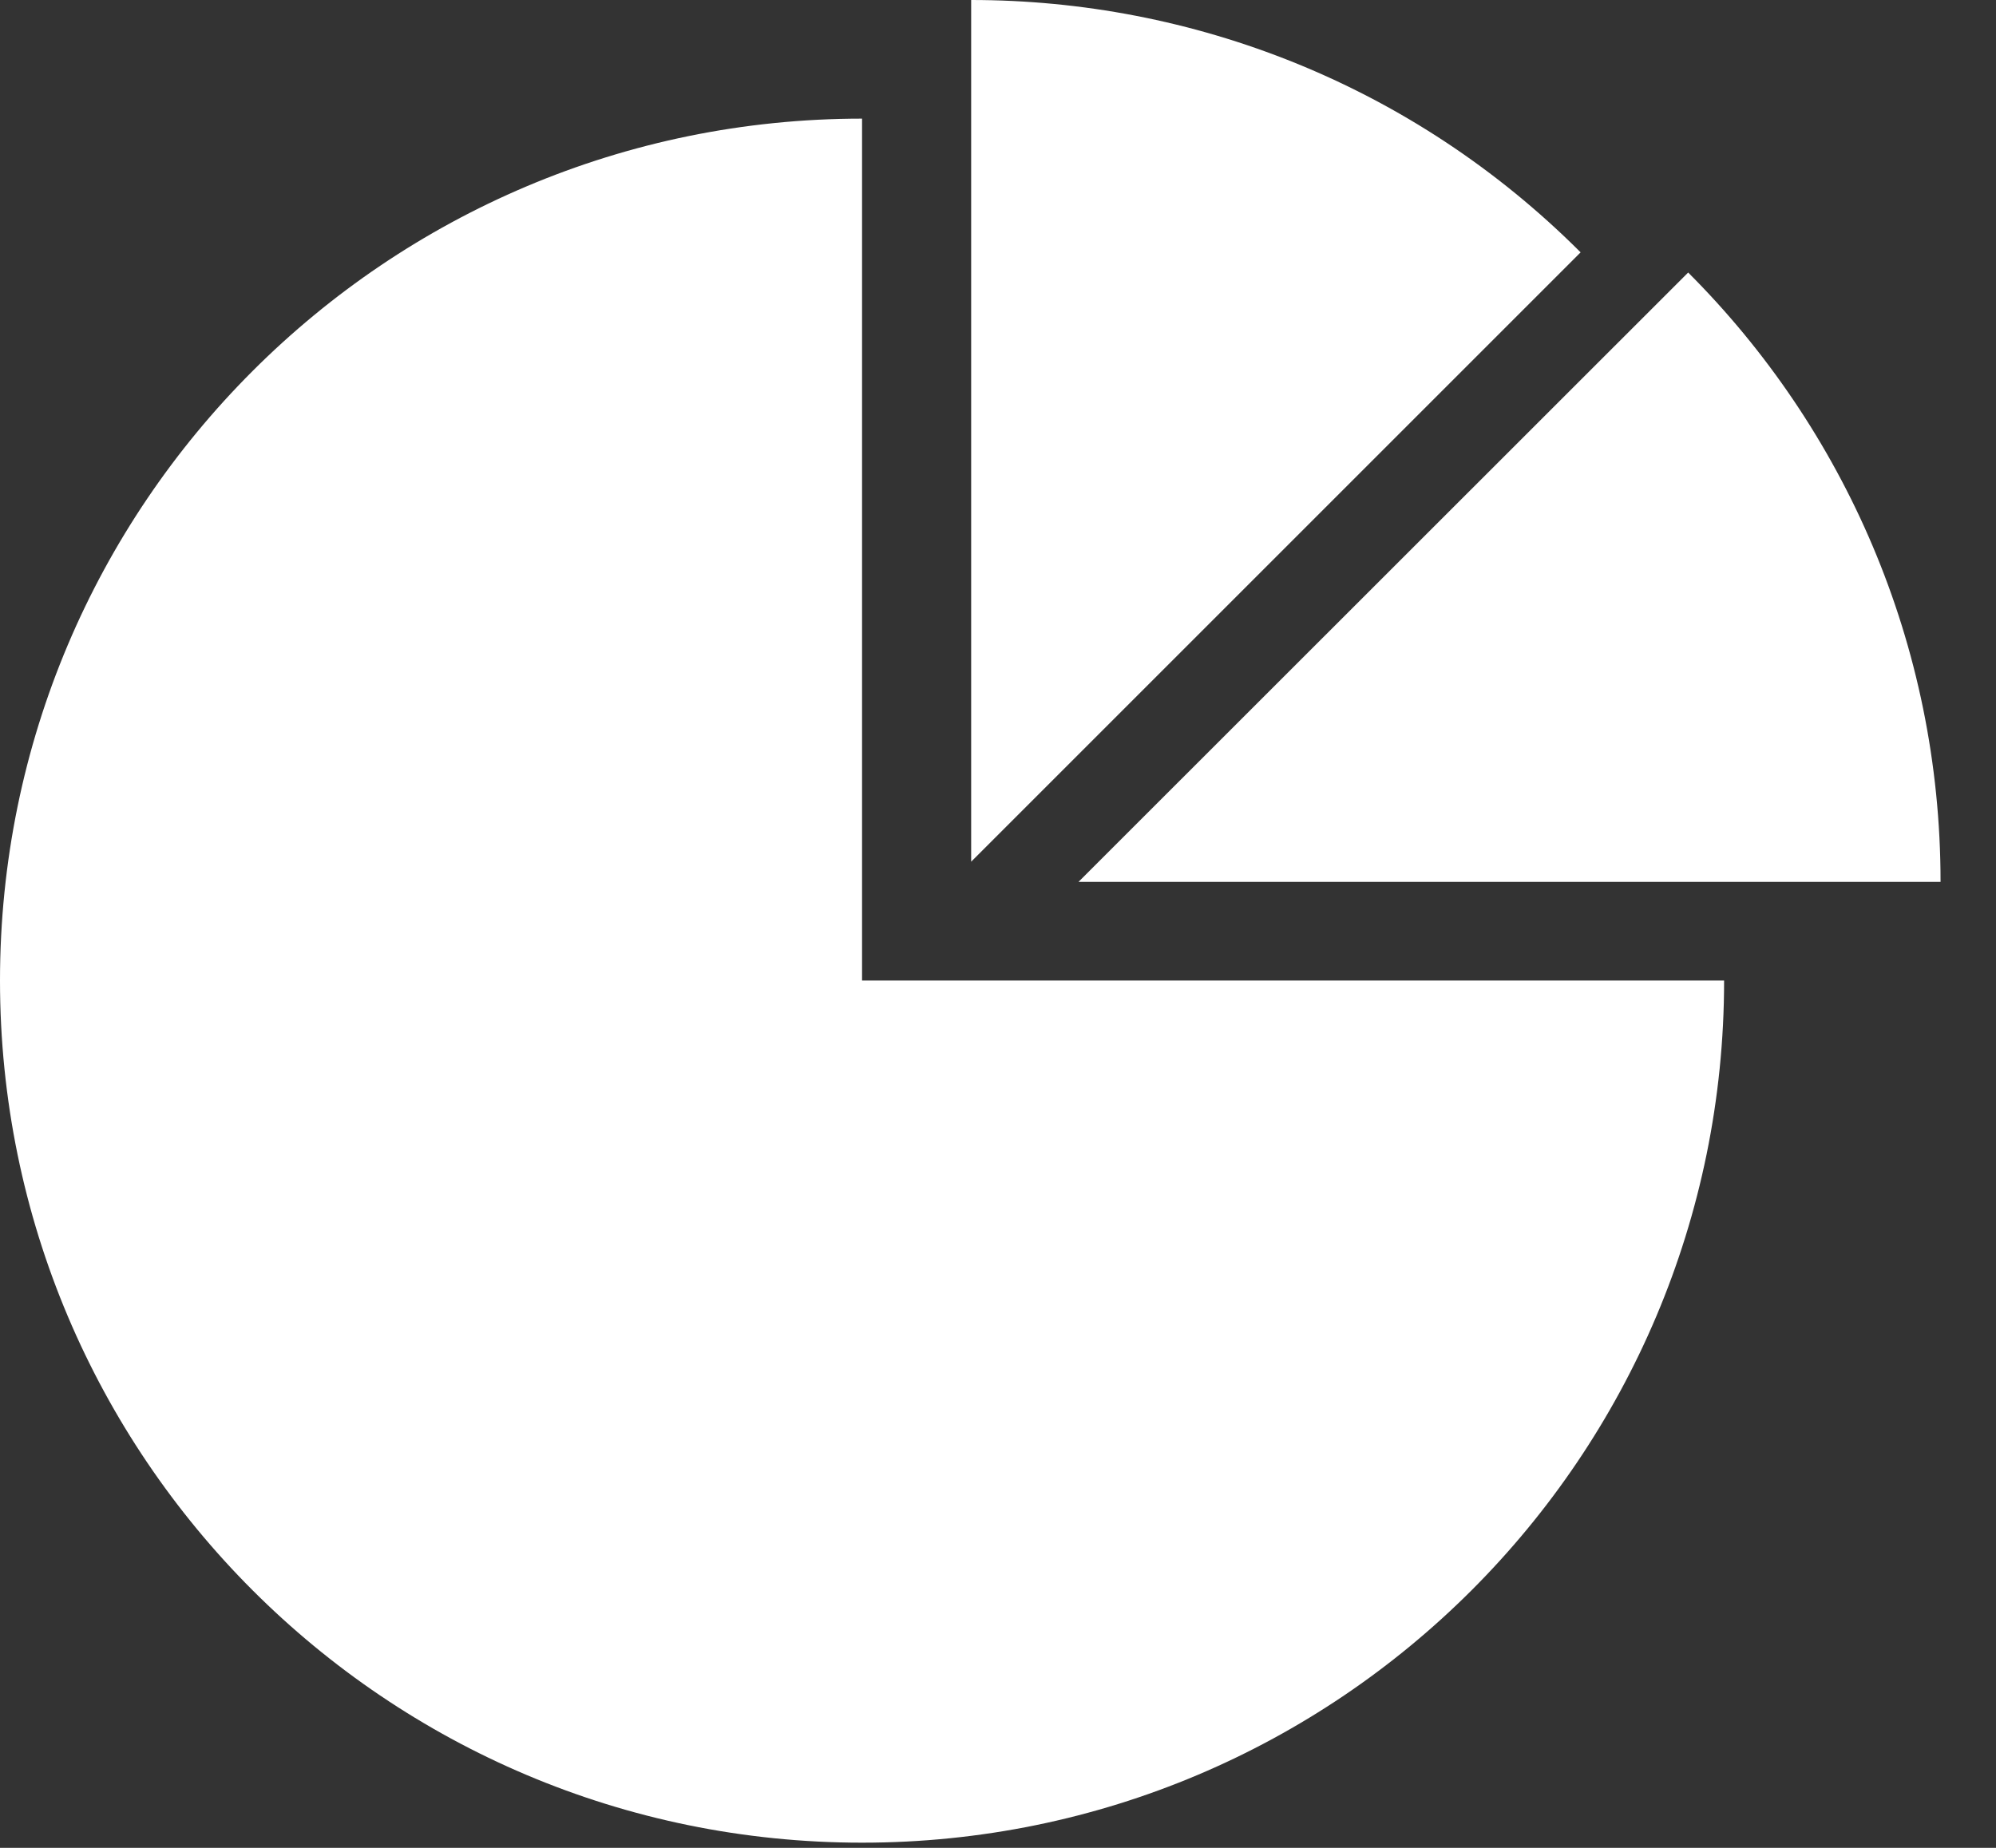 <svg width="27" height="25" viewBox="0 0 27 25" fill="none" xmlns="http://www.w3.org/2000/svg">
<rect x="0" y="0" width="27" height="25" fill="#333333" stroke="none"/>
<path d="M11.661 1.605C5.223 1.605 0 6.825 0 13.266C0 19.707 5.22 24.93 11.661 24.93C18.102 24.93 23.322 19.71 23.322 13.266H11.661V1.605ZM26.25 11.931C26.25 8.712 24.945 5.796 22.836 3.687L14.589 11.931H26.25ZM13.137 0V11.658L21.381 3.414C19.104 1.137 16.119 0 13.137 0Z" fill="white"/>
</svg>